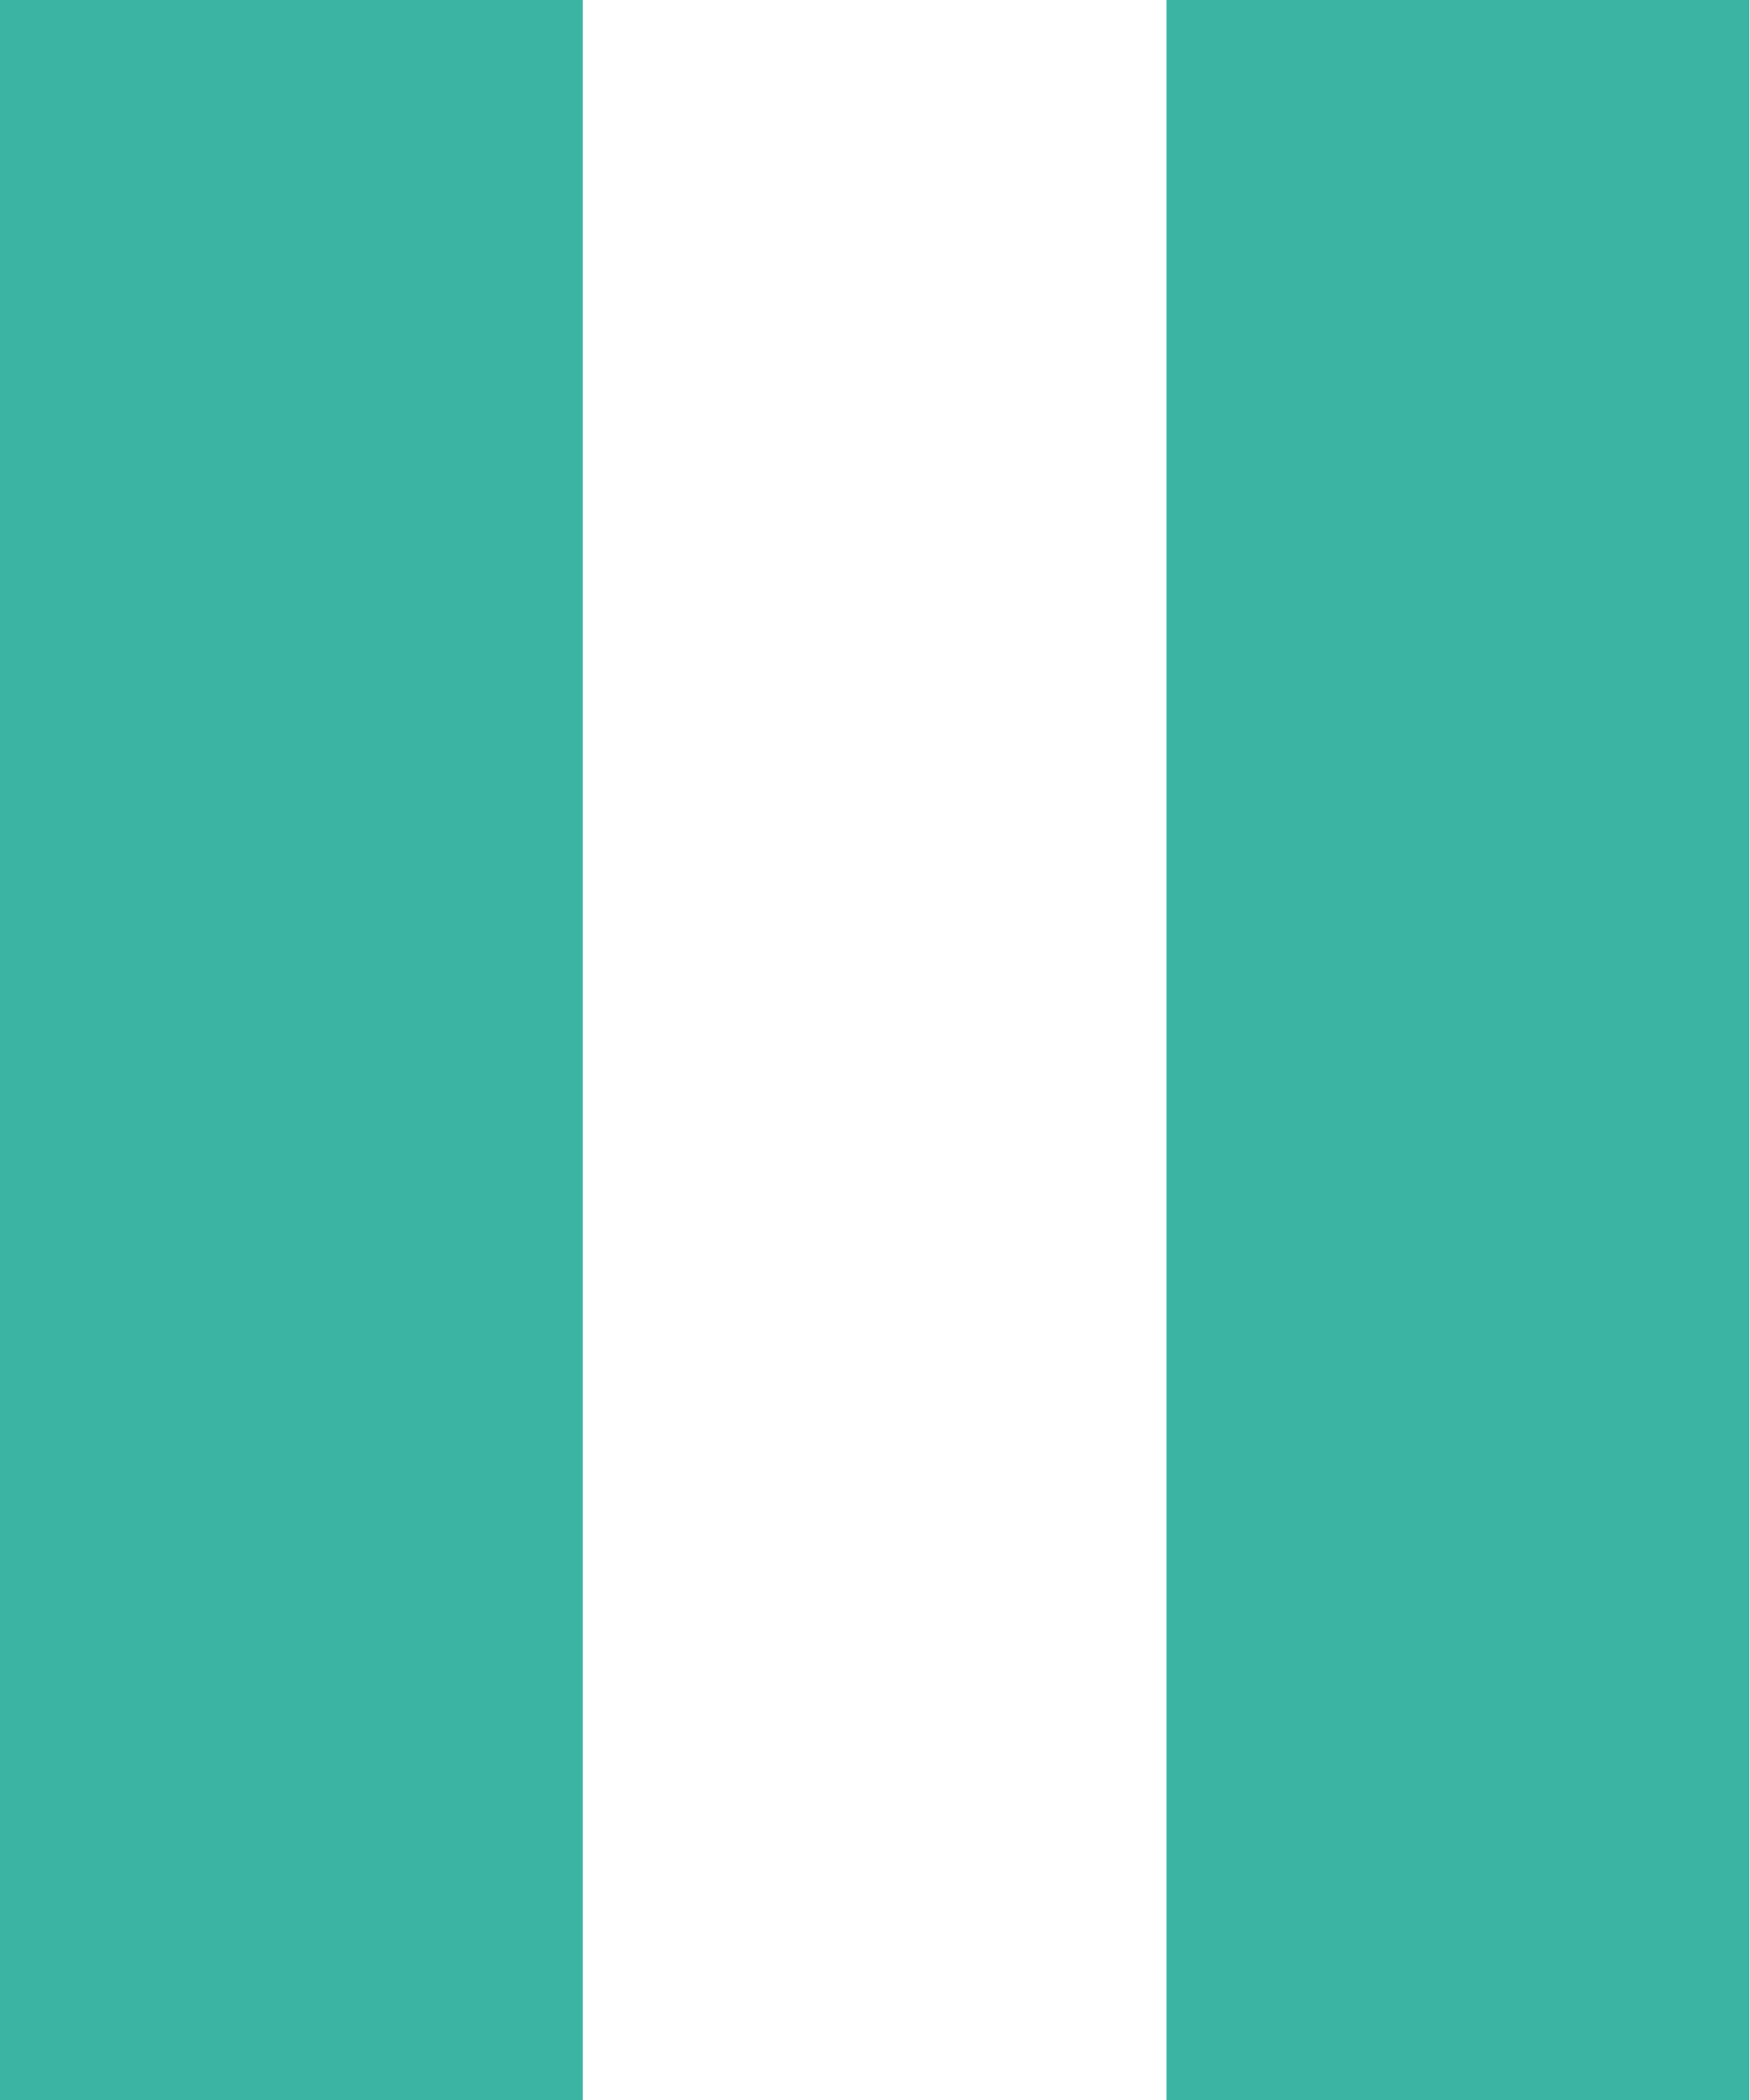<svg xmlns="http://www.w3.org/2000/svg" width="10.209" height="12.251" viewBox="0 0 10.209 12.251"><path d="M6.75,16.751h3.4V4.5H6.75ZM13.555,4.5V16.751h3.4V4.5Z" transform="translate(-6.75 -4.5)" fill="#3bb4a4"/></svg>